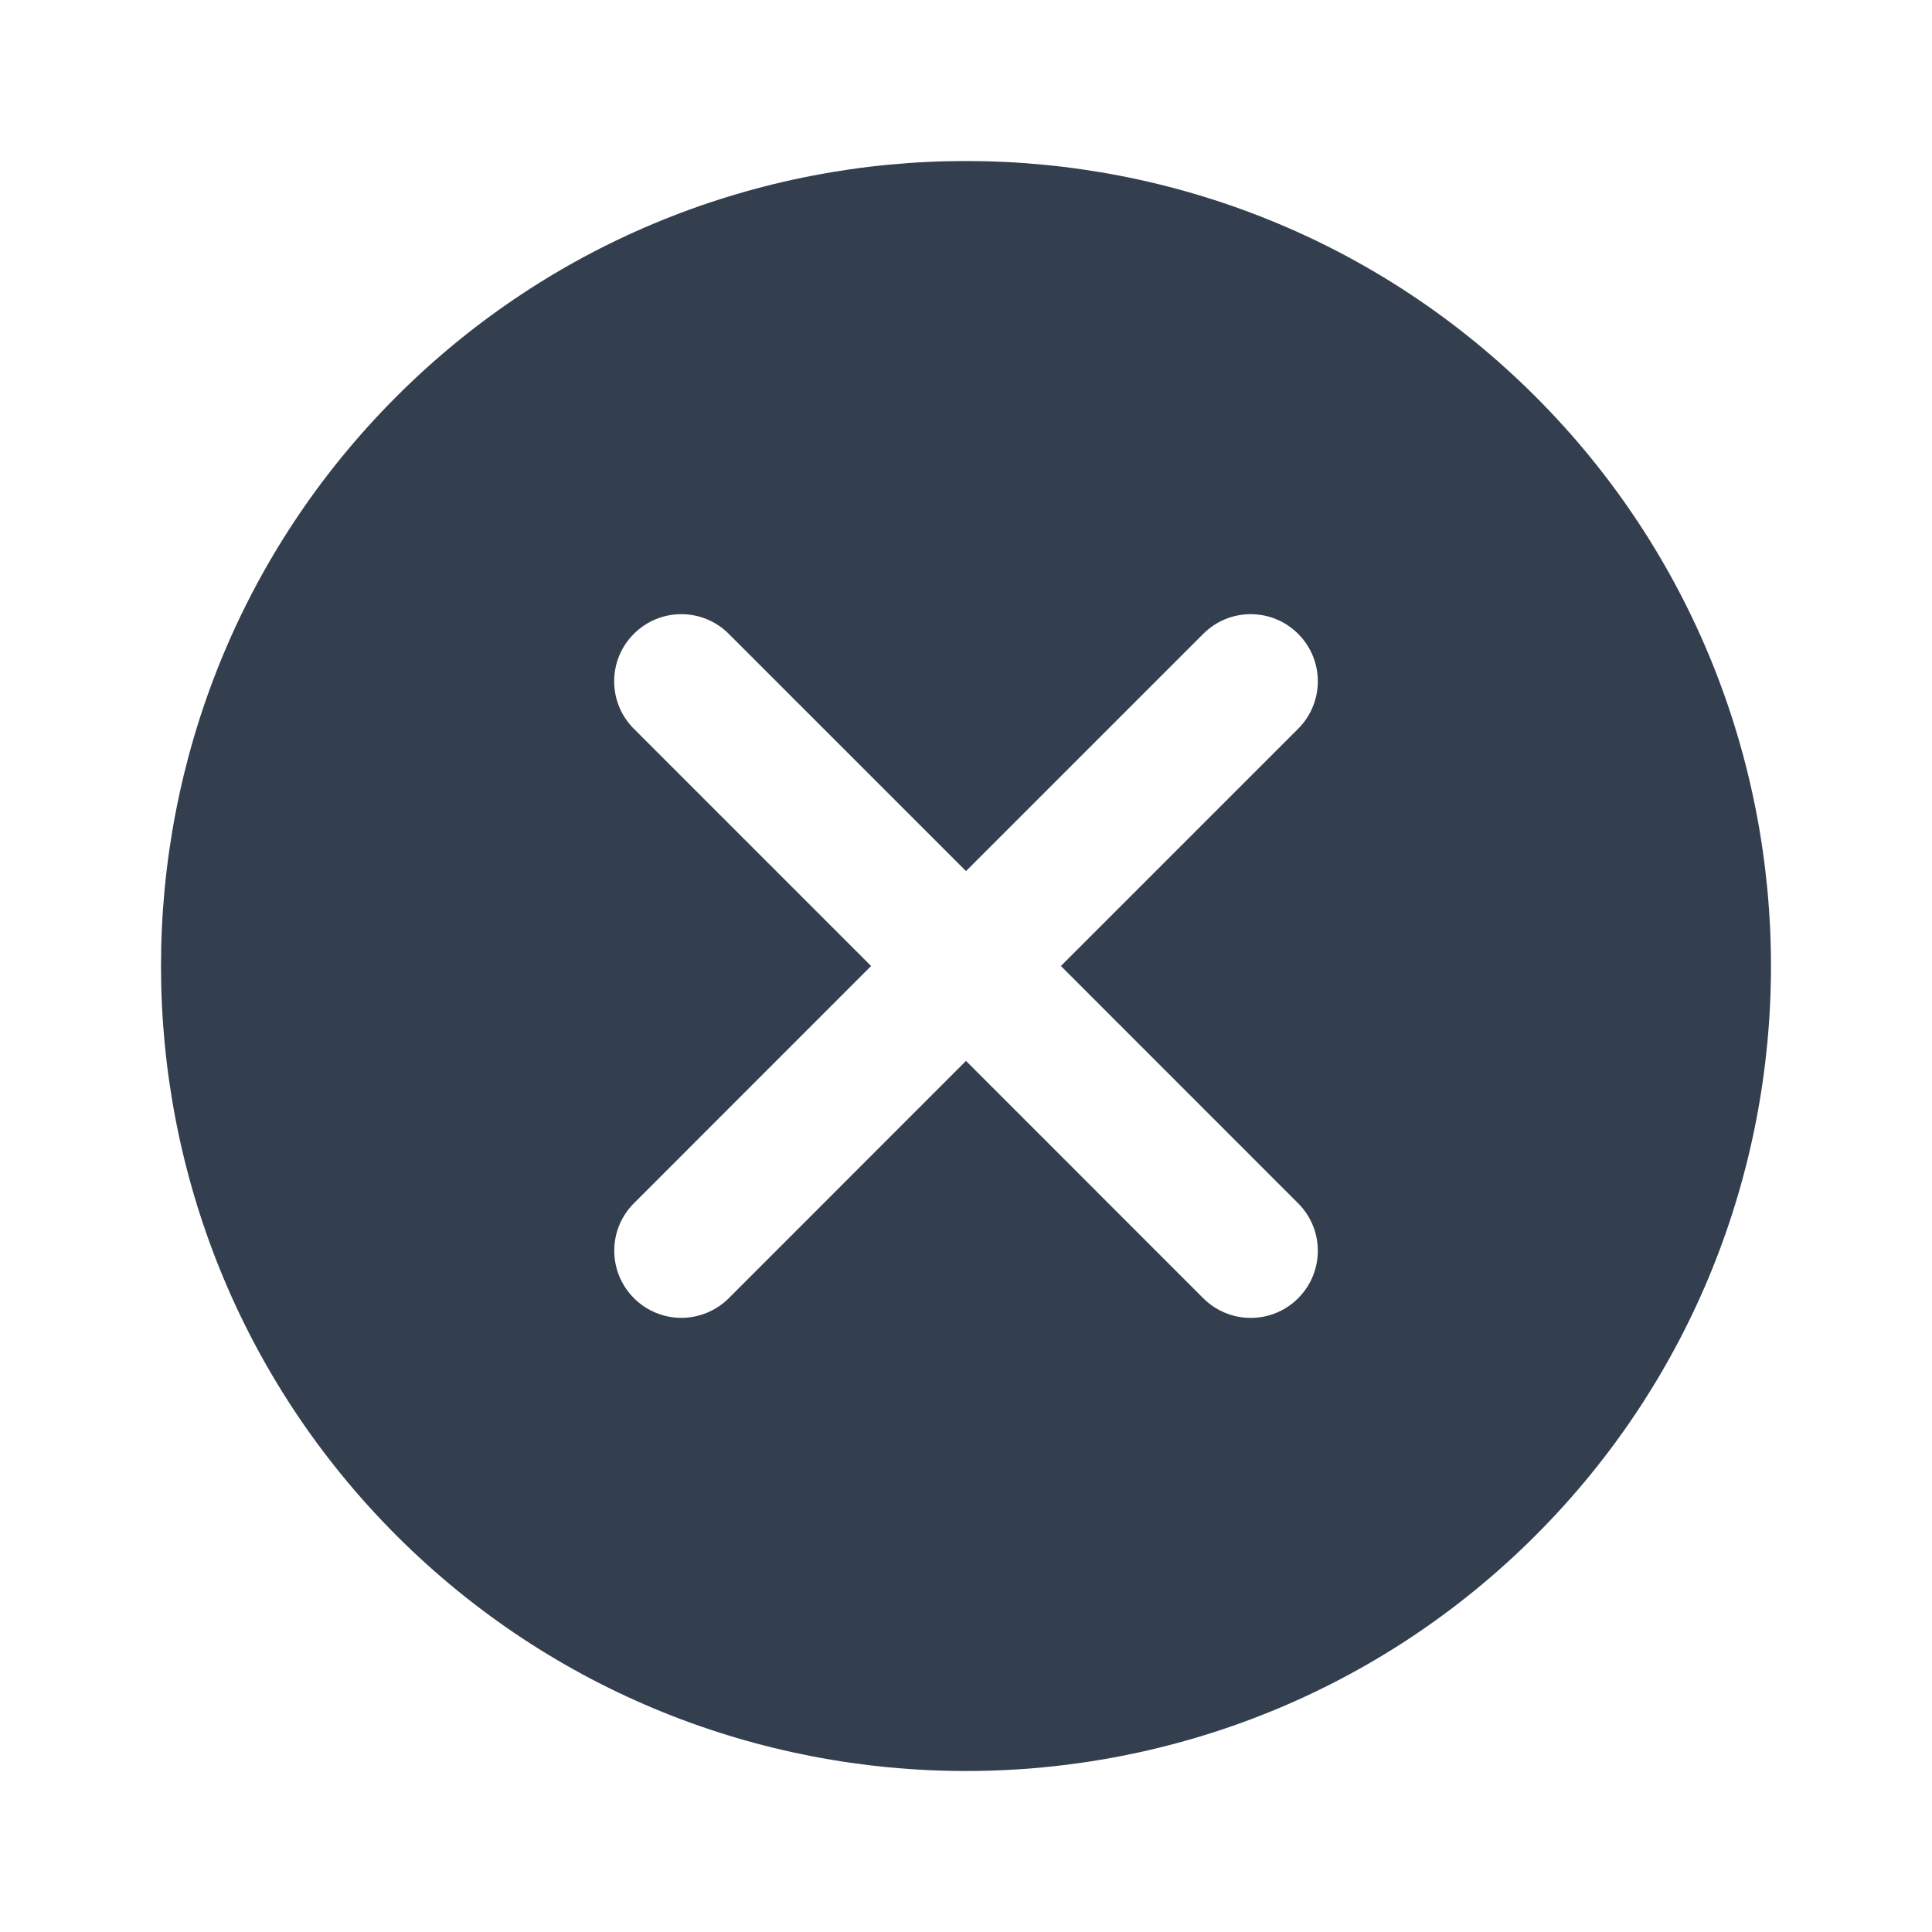 <svg width="24" height="24" viewBox="0 0 24 24" fill="none" xmlns="http://www.w3.org/2000/svg">
<path d="M19.074 4.926C15.172 1.025 8.827 1.025 4.925 4.926C1.025 8.827 1.025 15.174 4.925 19.075C6.876 21.025 9.438 22 12 22C14.562 22 17.123 21.025 19.074 19.075C22.975 15.174 22.975 8.827 19.074 4.926ZM16.126 14.948C16.452 15.274 16.452 15.801 16.126 16.127C16.049 16.205 15.957 16.266 15.856 16.308C15.755 16.35 15.646 16.372 15.537 16.371C15.427 16.372 15.319 16.35 15.218 16.308C15.117 16.266 15.025 16.205 14.947 16.127L12 13.179L9.054 16.126C8.897 16.283 8.685 16.37 8.464 16.371C8.355 16.371 8.246 16.349 8.145 16.307C8.044 16.265 7.952 16.204 7.875 16.126C7.549 15.8 7.549 15.273 7.875 14.947L10.821 12L7.874 9.053C7.548 8.727 7.548 8.199 7.874 7.874C8.199 7.548 8.727 7.548 9.053 7.874L12 10.821L14.947 7.874C15.273 7.548 15.8 7.548 16.126 7.874C16.452 8.199 16.452 8.727 16.126 9.053L13.179 12L16.126 14.948Z" fill="#333F4E"/>
</svg>
